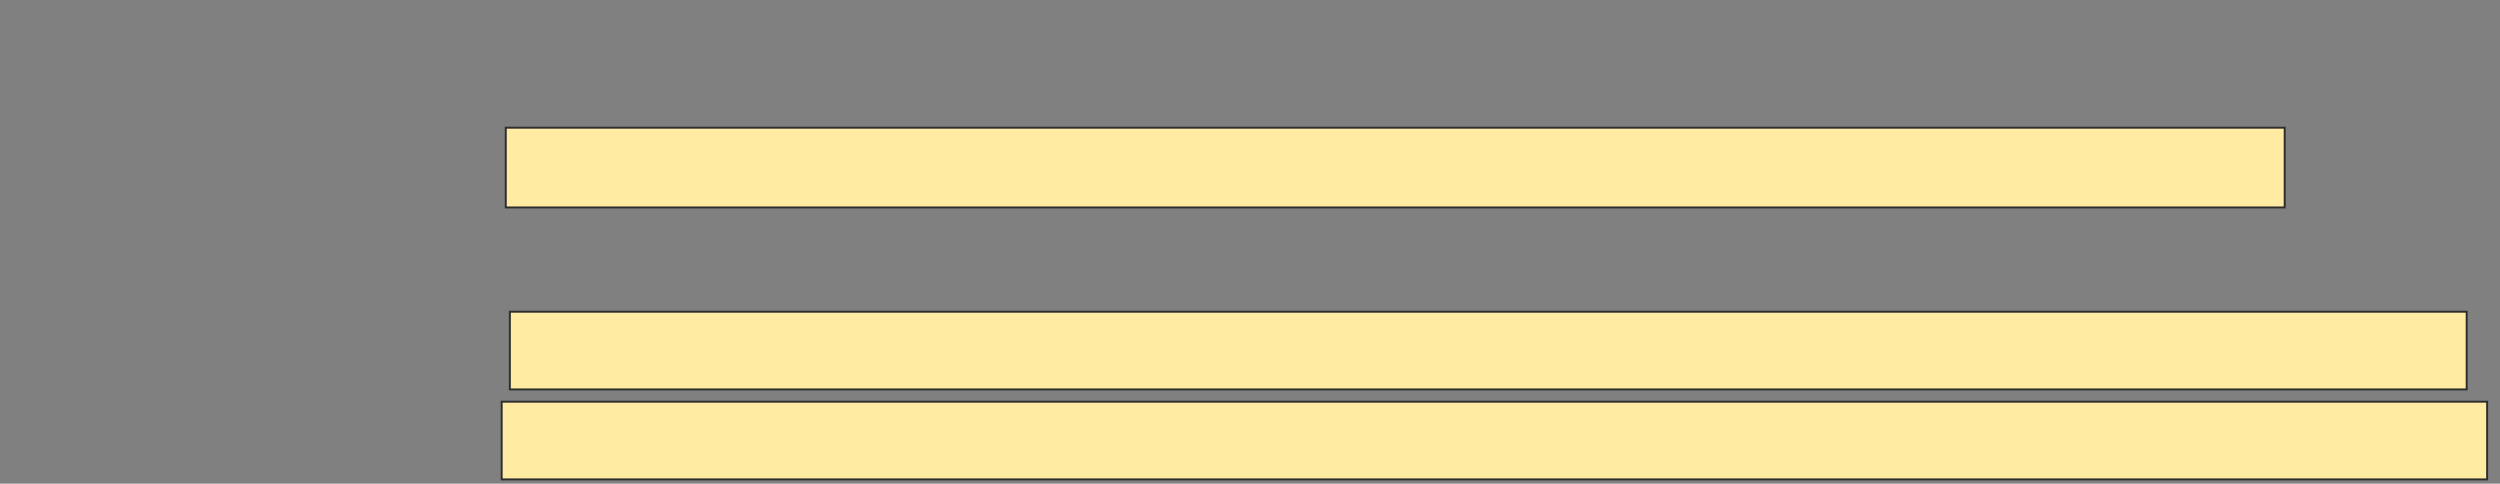 <svg height="249" width="1287" xmlns="http://www.w3.org/2000/svg"><rect width="100%" height="100%" fill="#808080" stroke="none"/><g fill="#ffeba2" stroke="#2d2d2d"><path d="m260.368 65.737h915.789v41.053h-915.789z"/><path d="m262.474 160.474h1007.368v40h-1007.368z"/><path d="m258.263 206.789h1022.105v40h-1022.105z"/></g></svg>